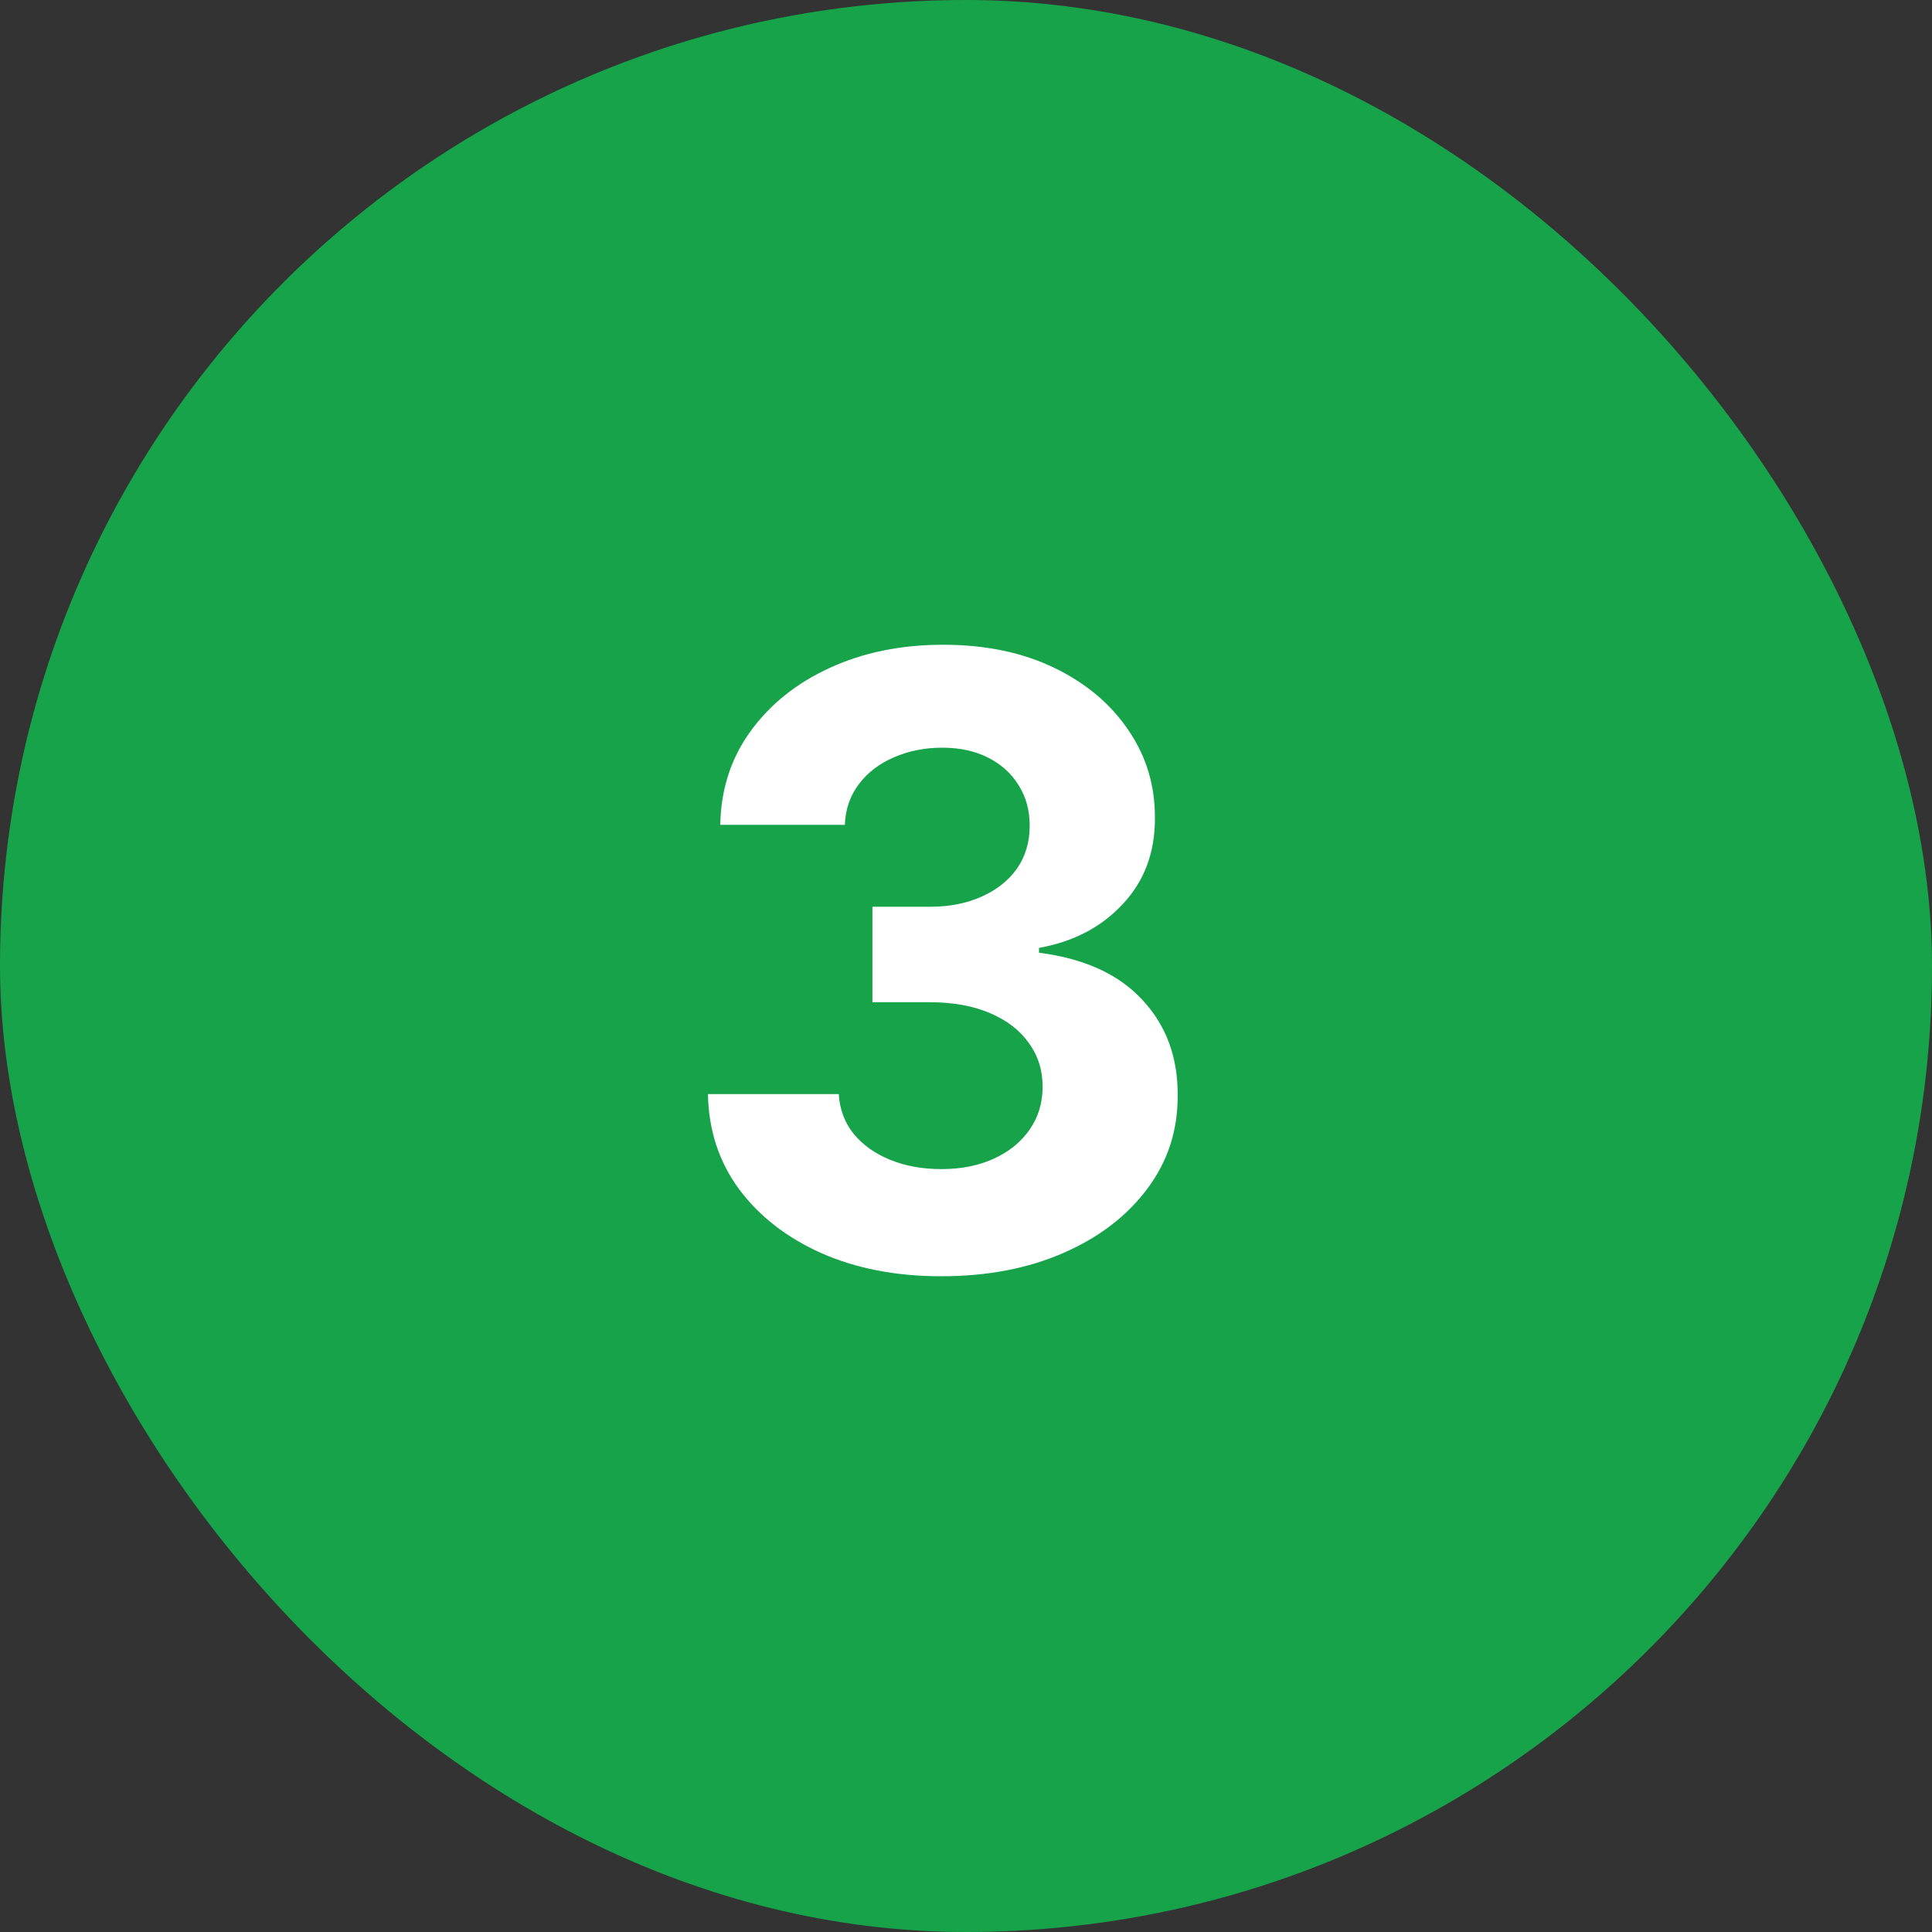 <svg width="32" height="32" viewBox="0 0 32 32" fill="none" xmlns="http://www.w3.org/2000/svg">
<rect x="0" y="0" width="32" height="32" fill="#333333" stroke="none"/>
<rect width="32" height="32" rx="16" fill="#16A34A"/>
<path d="M15.589 21.139C14.846 21.139 14.185 21.012 13.605 20.756C13.028 20.498 12.573 20.143 12.238 19.692C11.906 19.238 11.736 18.715 11.726 18.121H13.893C13.907 18.37 13.988 18.589 14.137 18.778C14.29 18.963 14.492 19.108 14.744 19.21C14.995 19.313 15.279 19.364 15.594 19.364C15.922 19.364 16.212 19.306 16.464 19.19C16.716 19.074 16.913 18.914 17.055 18.708C17.198 18.503 17.269 18.266 17.269 17.997C17.269 17.725 17.193 17.485 17.041 17.276C16.891 17.064 16.676 16.898 16.394 16.779C16.116 16.66 15.784 16.6 15.4 16.6H14.45V15.019H15.4C15.725 15.019 16.011 14.963 16.26 14.85C16.512 14.738 16.707 14.582 16.847 14.383C16.986 14.181 17.055 13.945 17.055 13.677C17.055 13.422 16.994 13.198 16.871 13.006C16.752 12.81 16.583 12.658 16.364 12.548C16.149 12.439 15.897 12.384 15.609 12.384C15.317 12.384 15.05 12.437 14.808 12.543C14.566 12.646 14.372 12.794 14.227 12.986C14.081 13.178 14.003 13.403 13.993 13.662H11.93C11.94 13.075 12.107 12.558 12.432 12.111C12.757 11.663 13.194 11.314 13.744 11.062C14.298 10.807 14.923 10.679 15.619 10.679C16.321 10.679 16.936 10.807 17.463 11.062C17.99 11.317 18.399 11.662 18.691 12.096C18.986 12.527 19.132 13.011 19.129 13.548C19.132 14.118 18.954 14.593 18.597 14.974C18.242 15.356 17.78 15.598 17.209 15.7V15.78C17.959 15.876 18.529 16.136 18.92 16.56C19.314 16.981 19.51 17.508 19.506 18.141C19.51 18.721 19.342 19.237 19.004 19.688C18.669 20.138 18.207 20.493 17.617 20.751C17.027 21.01 16.351 21.139 15.589 21.139Z" fill="white"/>
</svg>
